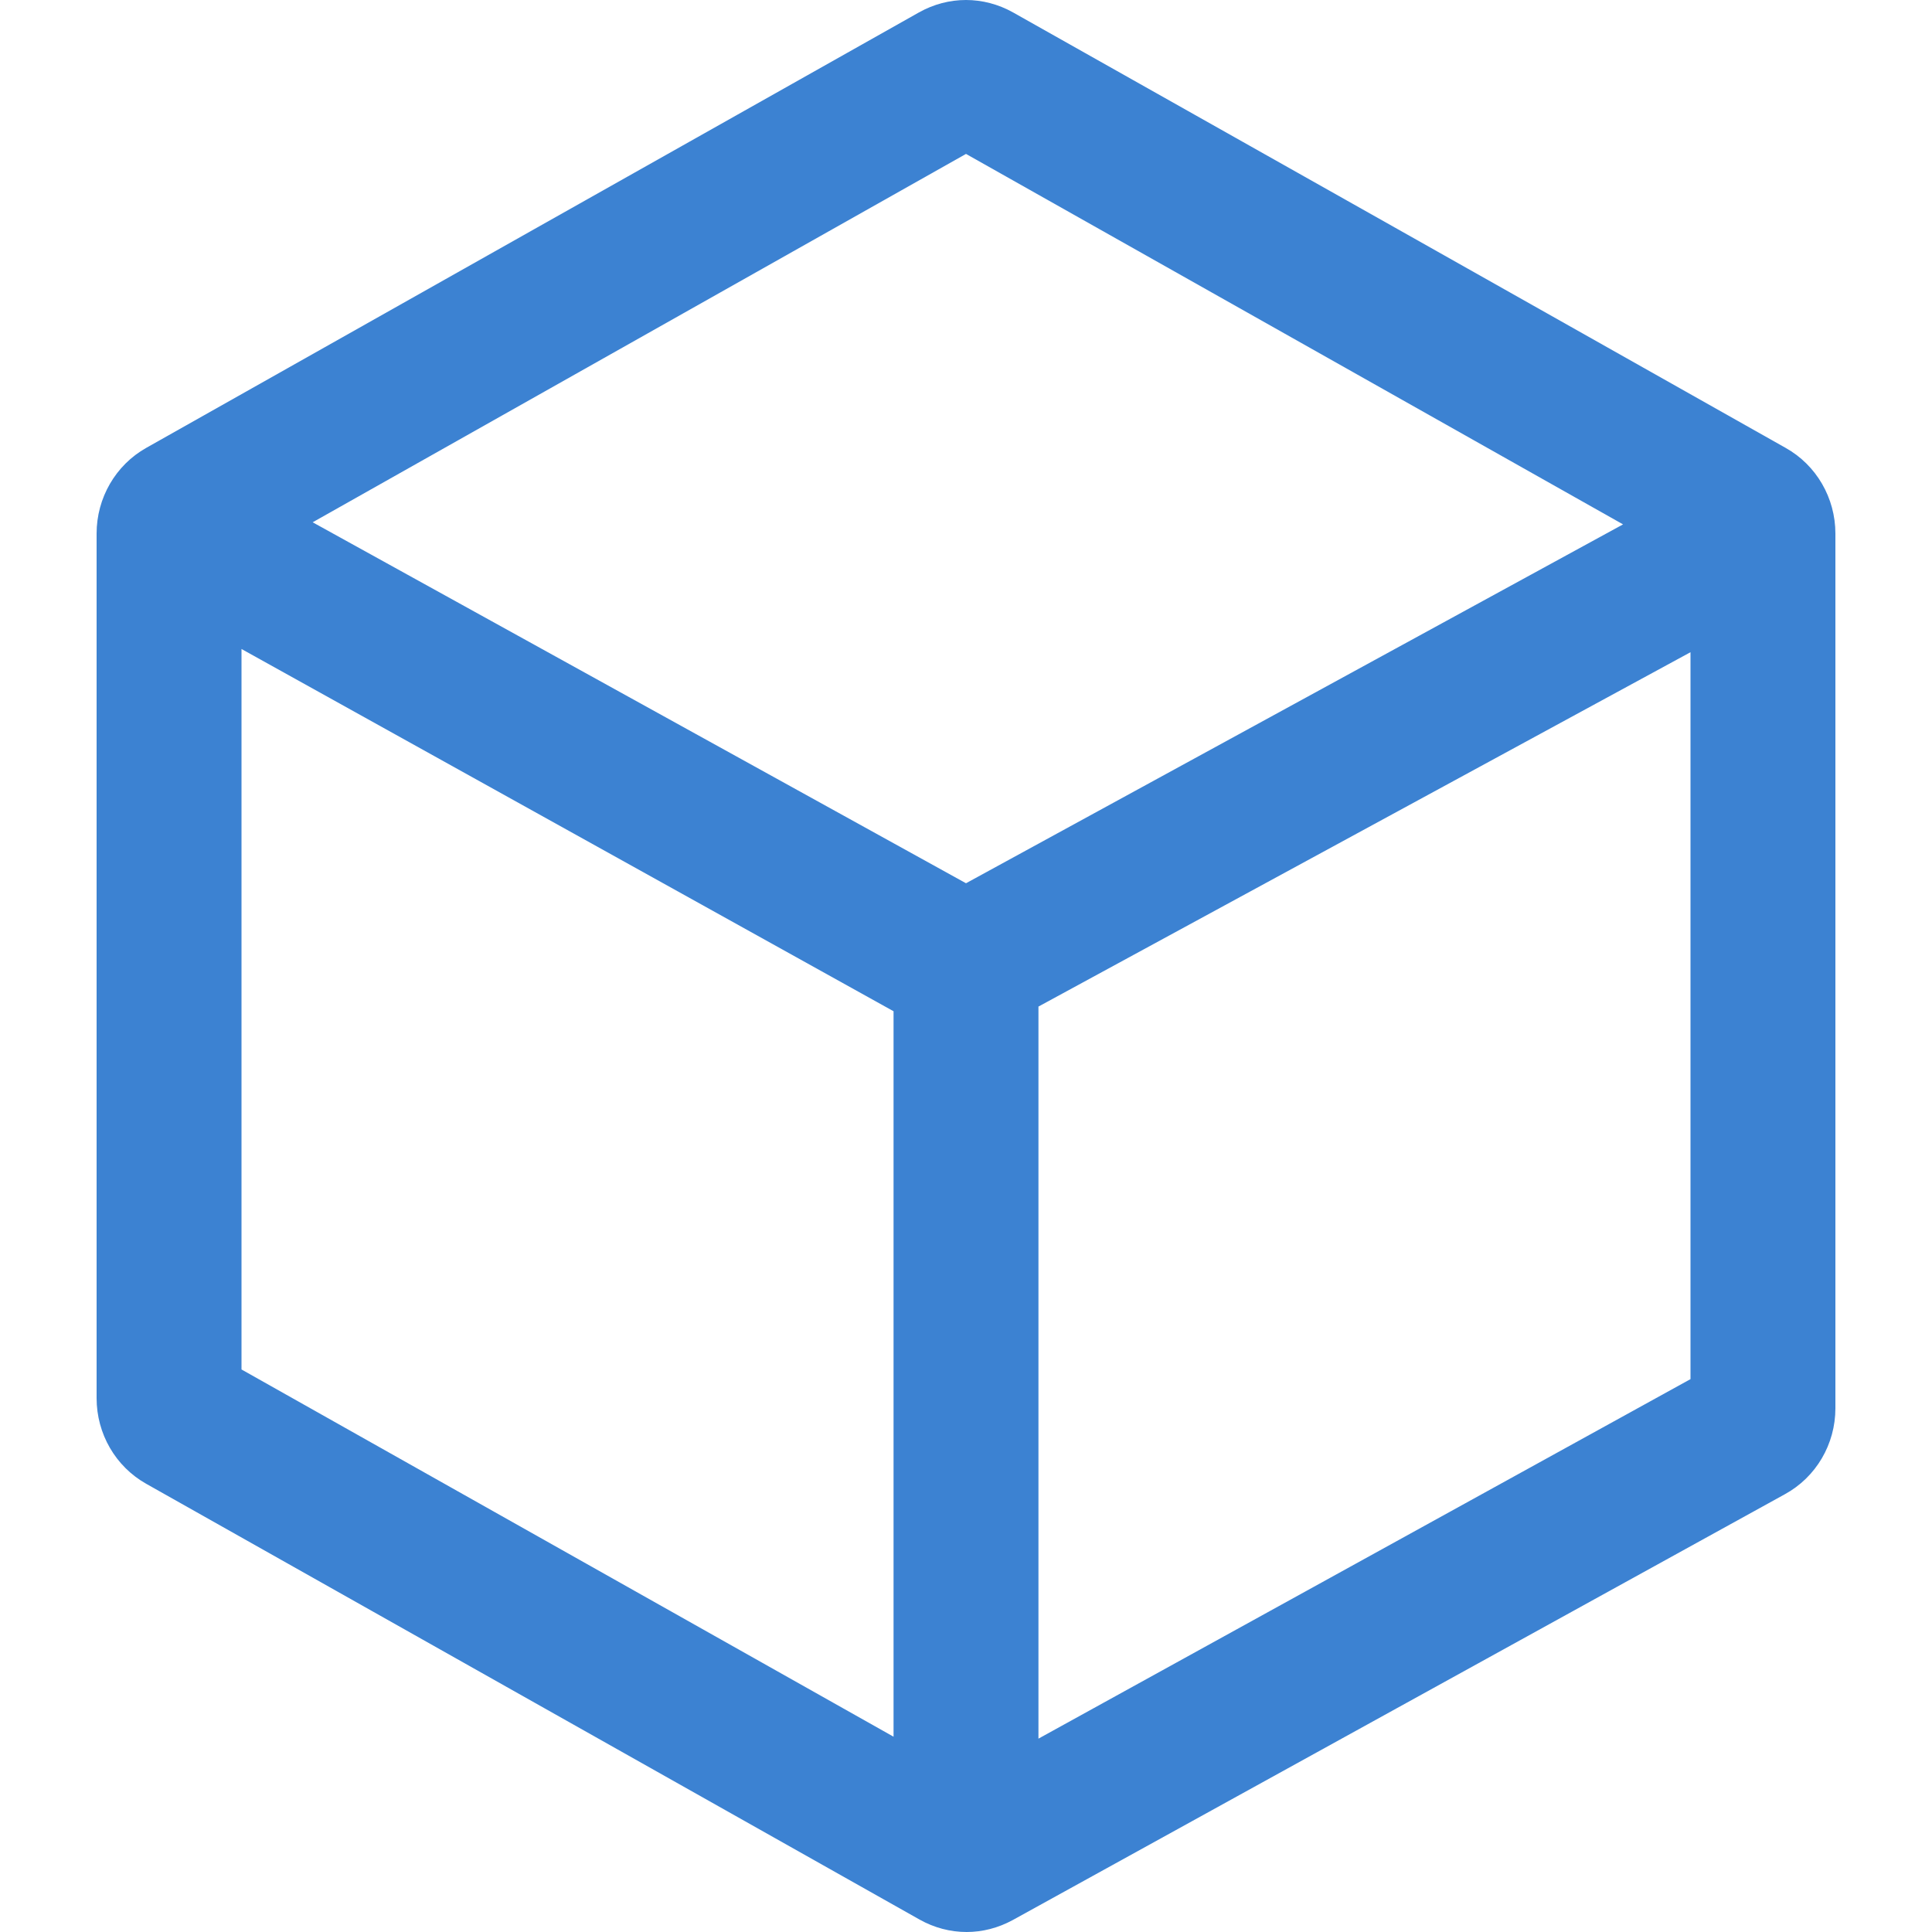<svg width="12" height="12" viewBox="0 0 12 12" fill="none" xmlns="http://www.w3.org/2000/svg">
<path d="M0.908 2.782C0.718 2.889 0.6 3.093 0.6 3.314V8.684C0.6 8.906 0.718 9.109 0.908 9.216C1.867 9.757 4.782 11.399 5.712 11.923C5.803 11.974 5.903 12 6.004 12C6.102 12 6.2 11.975 6.29 11.926C7.219 11.413 10.124 9.812 11.086 9.281C11.28 9.175 11.4 8.97 11.4 8.747V3.314C11.4 3.093 11.282 2.889 11.091 2.782C10.134 2.242 7.225 0.602 6.292 0.077C6.201 0.026 6.1 0 6 0C5.899 0 5.799 0.026 5.708 0.077C4.776 0.602 1.865 2.242 0.908 2.782ZM10.5 4.051V8.566L6.45 10.799V6.252L10.5 4.051ZM1.5 8.506V4.031L5.55 6.281V10.787L1.5 8.506ZM1.942 3.244L6 0.956L10.081 3.257L6 5.486L1.942 3.244Z" fill="url(#paint0_linear_2986_54102)"/>
<defs>
<linearGradient id="paint0_linear_2986_54102" x1="0.6" y1="6" x2="11.4" y2="6" gradientUnits="userSpaceOnUse">
<stop offset="1" stop-color="#3C82D2"/>
</linearGradient>
</defs>
</svg>
